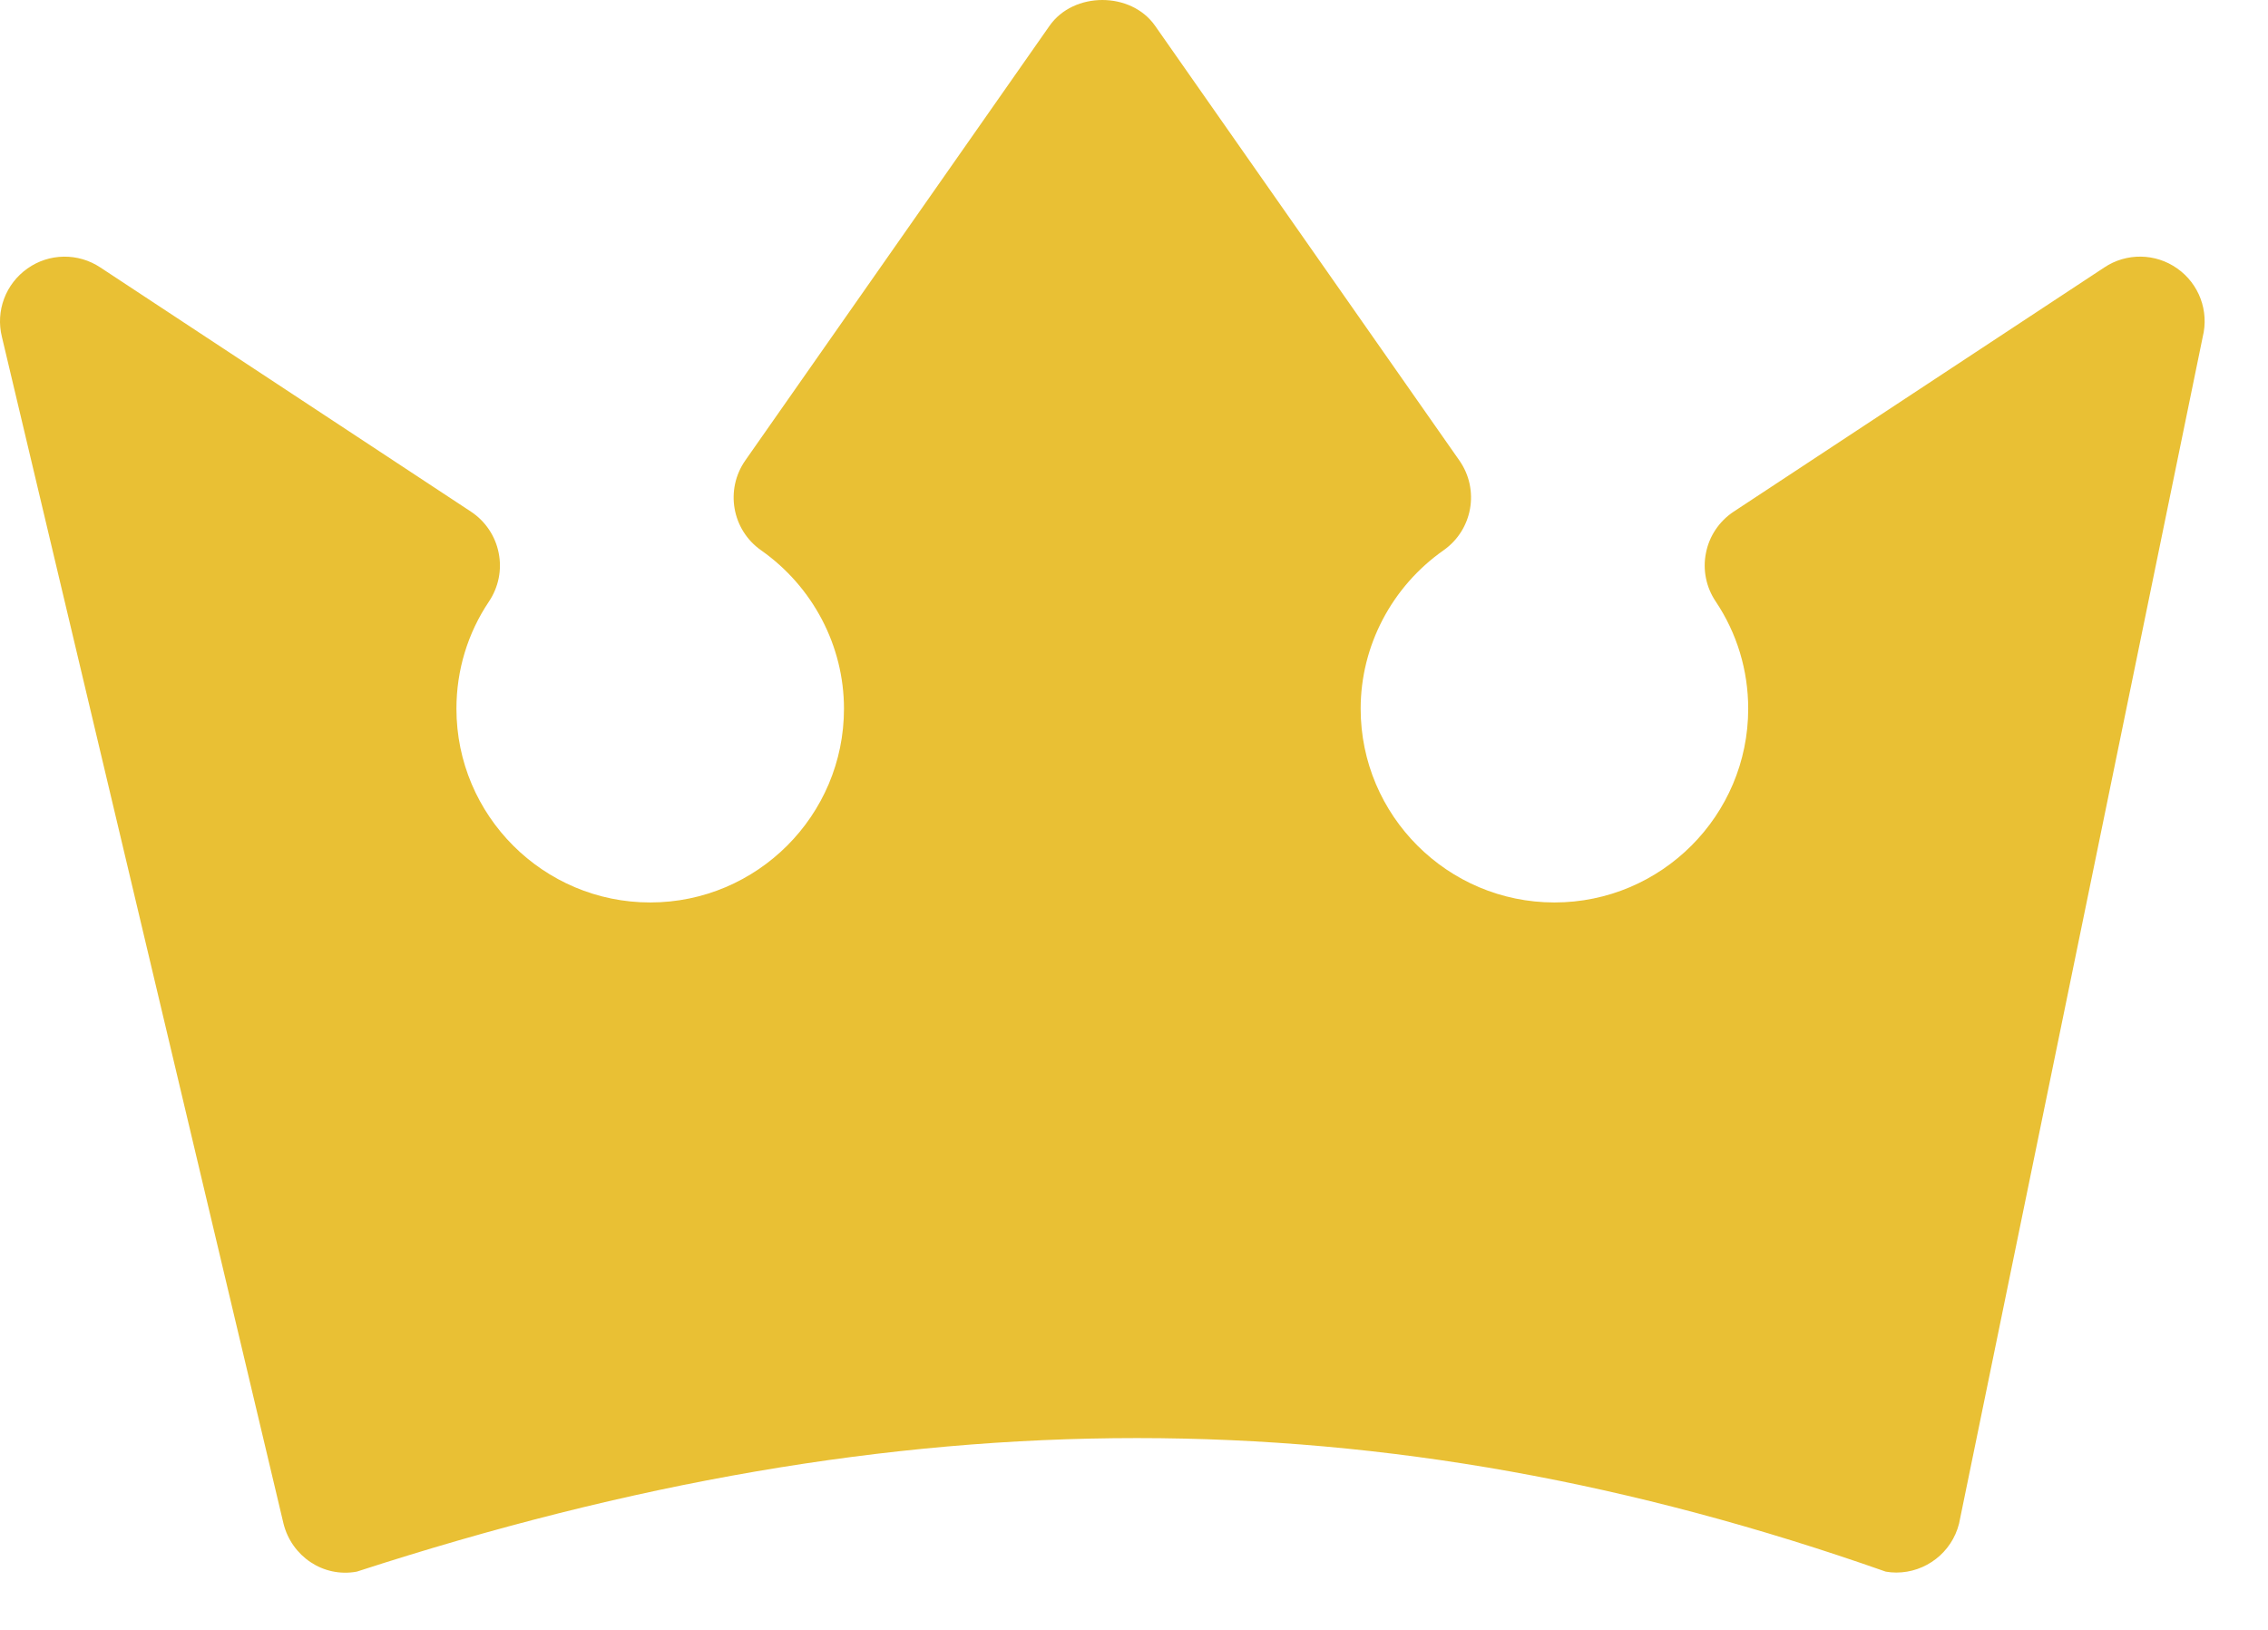 <svg width="32" height="23" viewBox="0 0 32 23" fill="none" xmlns="http://www.w3.org/2000/svg">
<path d="M30.72 3.789C30.412 3.57 30 3.566 29.689 3.775L24.458 7.222C24.257 7.356 24.116 7.565 24.07 7.803C24.022 8.04 24.072 8.286 24.207 8.487C24.508 8.936 24.666 9.459 24.666 10.001C24.666 11.509 23.44 12.735 21.932 12.735C20.425 12.735 19.198 11.509 19.198 10.001C19.198 9.115 19.636 8.279 20.368 7.765C20.779 7.476 20.879 6.909 20.59 6.497L16.299 0.366C15.961 -0.122 15.146 -0.122 14.807 0.366L10.516 6.497C10.228 6.909 10.327 7.476 10.738 7.765C11.47 8.279 11.908 9.115 11.908 10.001C11.908 11.509 10.681 12.735 9.174 12.735C7.666 12.735 6.44 11.509 6.44 10.001C6.44 9.459 6.598 8.936 6.899 8.488C7.034 8.286 7.084 8.04 7.036 7.803C6.99 7.566 6.849 7.356 6.648 7.222L1.417 3.775C1.104 3.566 0.694 3.571 0.387 3.789C0.079 4.006 -0.064 4.389 0.027 4.754L4 21.5C4.114 21.959 4.559 22.266 5.034 22.178C12.767 19.665 19.466 19.665 26.607 22.178C26.656 22.187 26.708 22.191 26.756 22.191C27.167 22.191 27.538 21.911 27.641 21.5L31.079 4.754C31.17 4.389 31.028 4.006 30.72 3.789Z" fill="#E9C034"/>
</svg>
